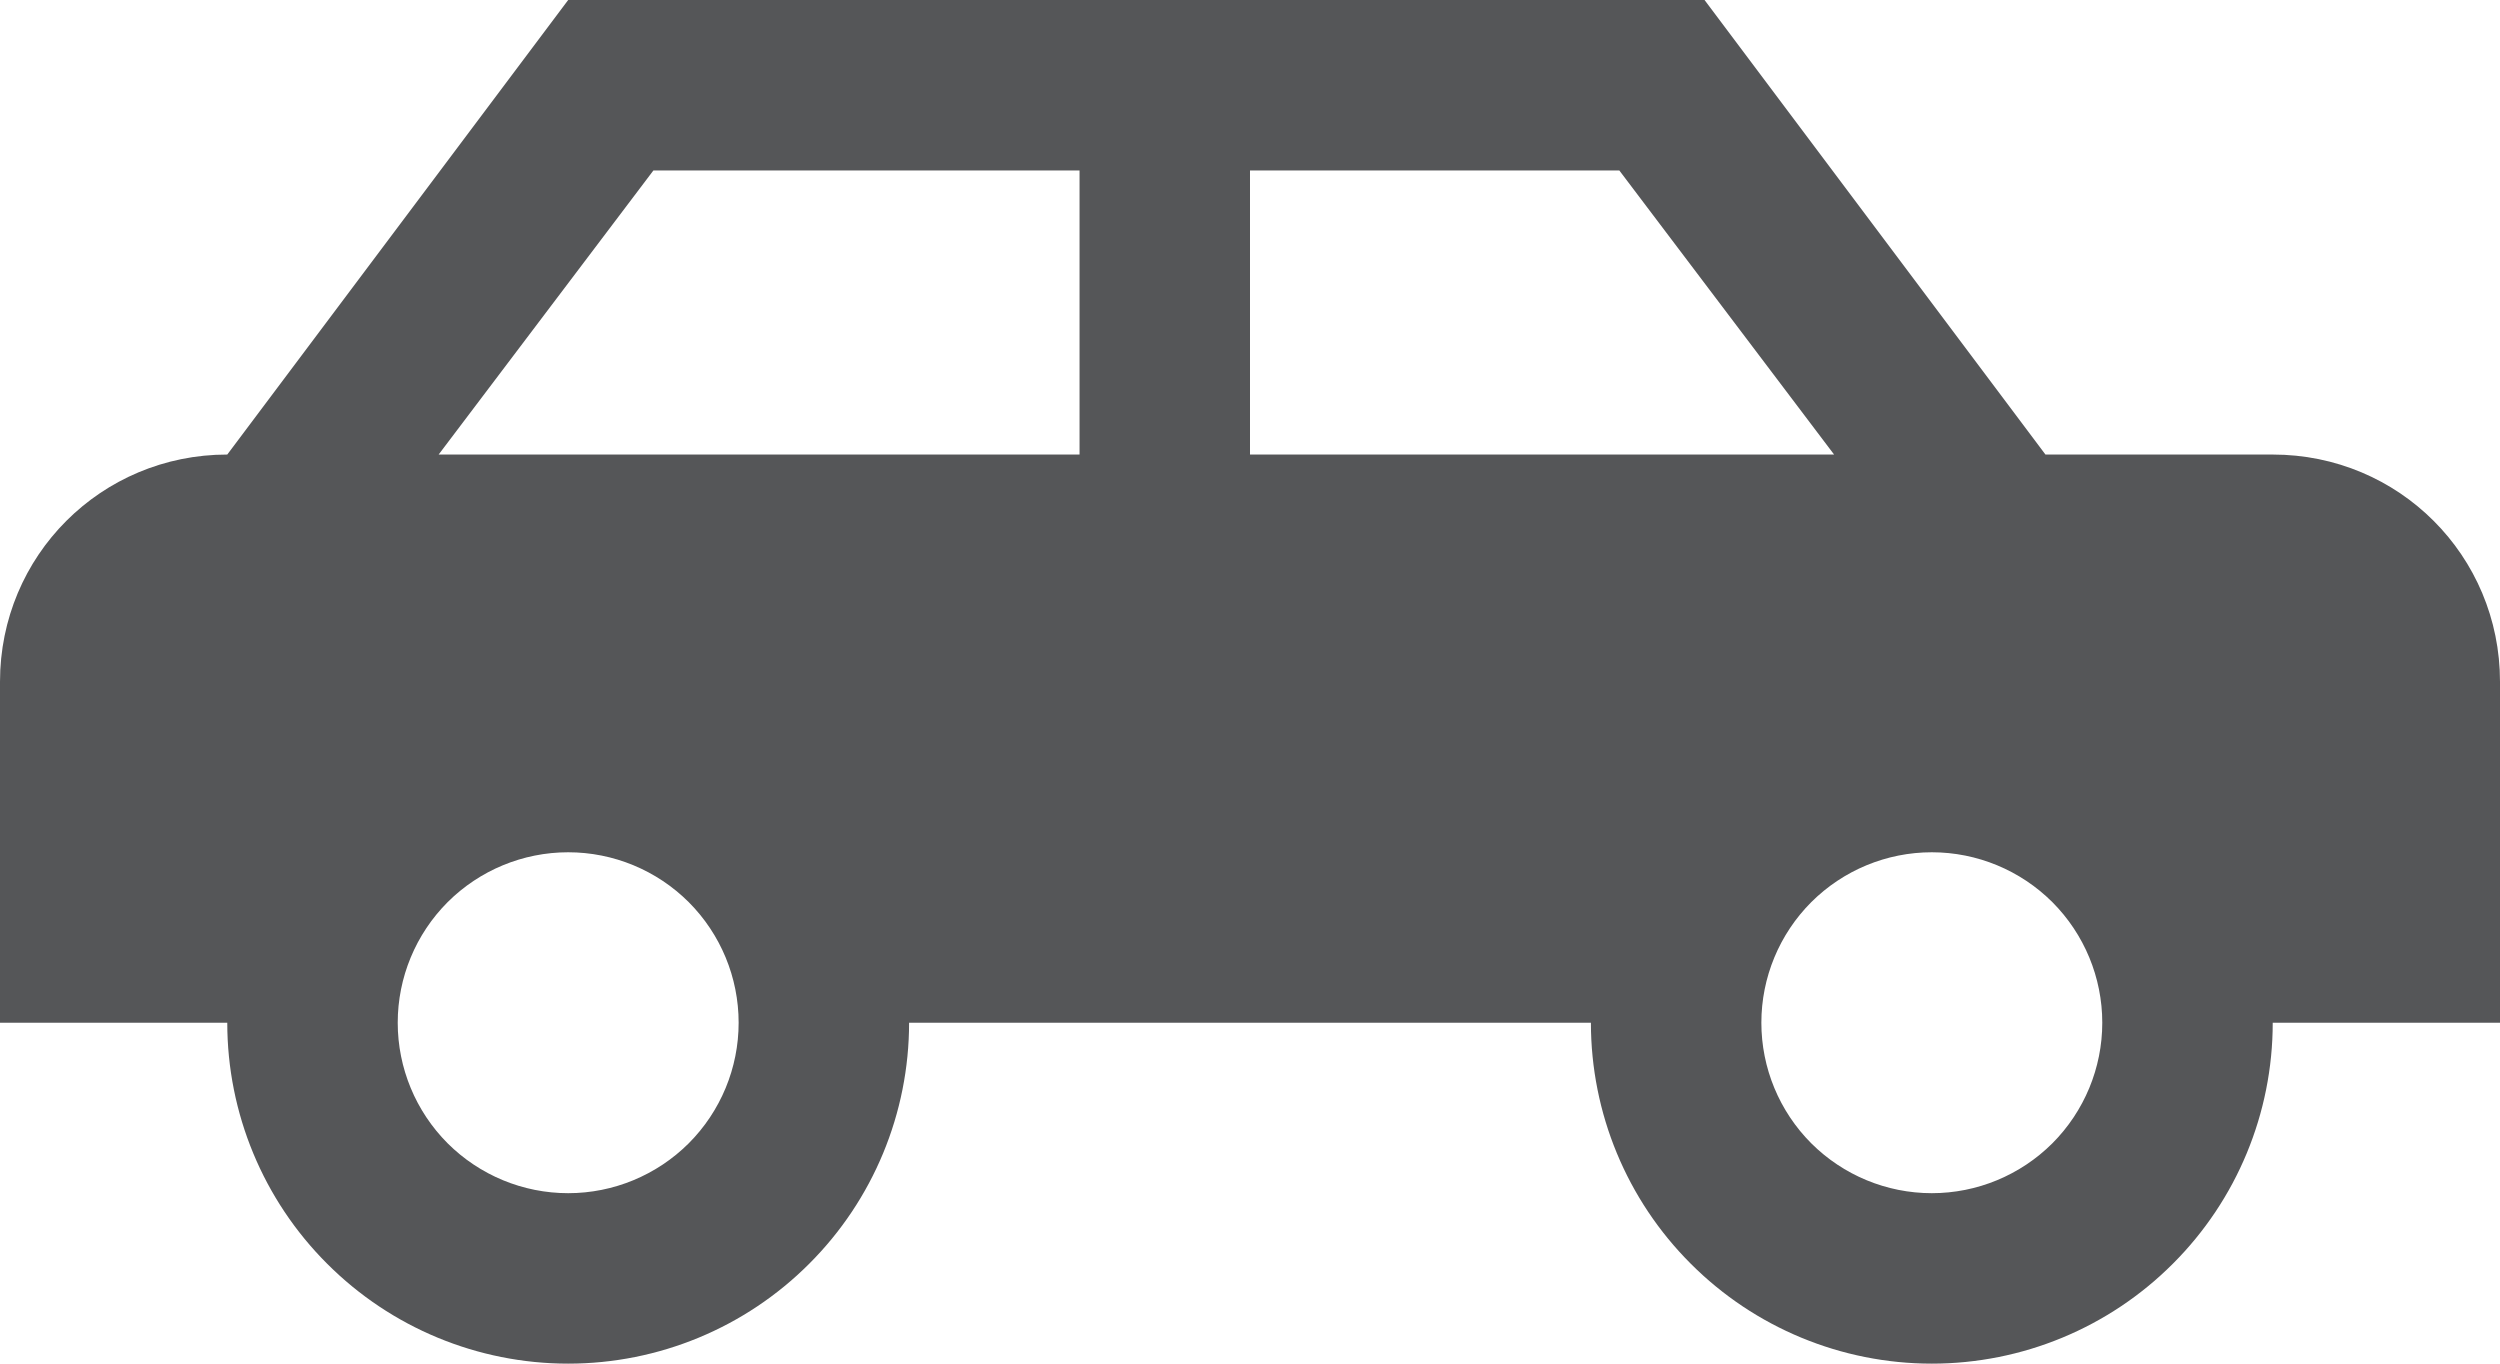 <svg width="22" height="12" viewBox="0 0 22 12" fill="none" xmlns="http://www.w3.org/2000/svg">
<path d="M15 0L18 4H20C21.11 4 22 4.89 22 6V9H20C20 9.796 19.684 10.559 19.121 11.121C18.559 11.684 17.796 12 17 12C16.204 12 15.441 11.684 14.879 11.121C14.316 10.559 14 9.796 14 9H8C8 9.796 7.684 10.559 7.121 11.121C6.559 11.684 5.796 12 5 12C4.204 12 3.441 11.684 2.879 11.121C2.316 10.559 2 9.796 2 9H0V6C0 4.89 0.89 4 2 4L5 0H15ZM9.5 1.5H5.75L3.86 4H9.5V1.5ZM11 1.5V4H16.14L14.25 1.5H11ZM5 7.5C4.602 7.5 4.221 7.658 3.939 7.939C3.658 8.221 3.5 8.602 3.5 9C3.5 9.398 3.658 9.779 3.939 10.061C4.221 10.342 4.602 10.5 5 10.5C5.398 10.5 5.779 10.342 6.061 10.061C6.342 9.779 6.5 9.398 6.5 9C6.5 8.602 6.342 8.221 6.061 7.939C5.779 7.658 5.398 7.5 5 7.5ZM17 7.5C16.602 7.5 16.221 7.658 15.939 7.939C15.658 8.221 15.5 8.602 15.5 9C15.5 9.398 15.658 9.779 15.939 10.061C16.221 10.342 16.602 10.5 17 10.5C17.398 10.5 17.779 10.342 18.061 10.061C18.342 9.779 18.5 9.398 18.5 9C18.5 8.602 18.342 8.221 18.061 7.939C17.779 7.658 17.398 7.5 17 7.5Z" fill="#555658"/>
</svg>
